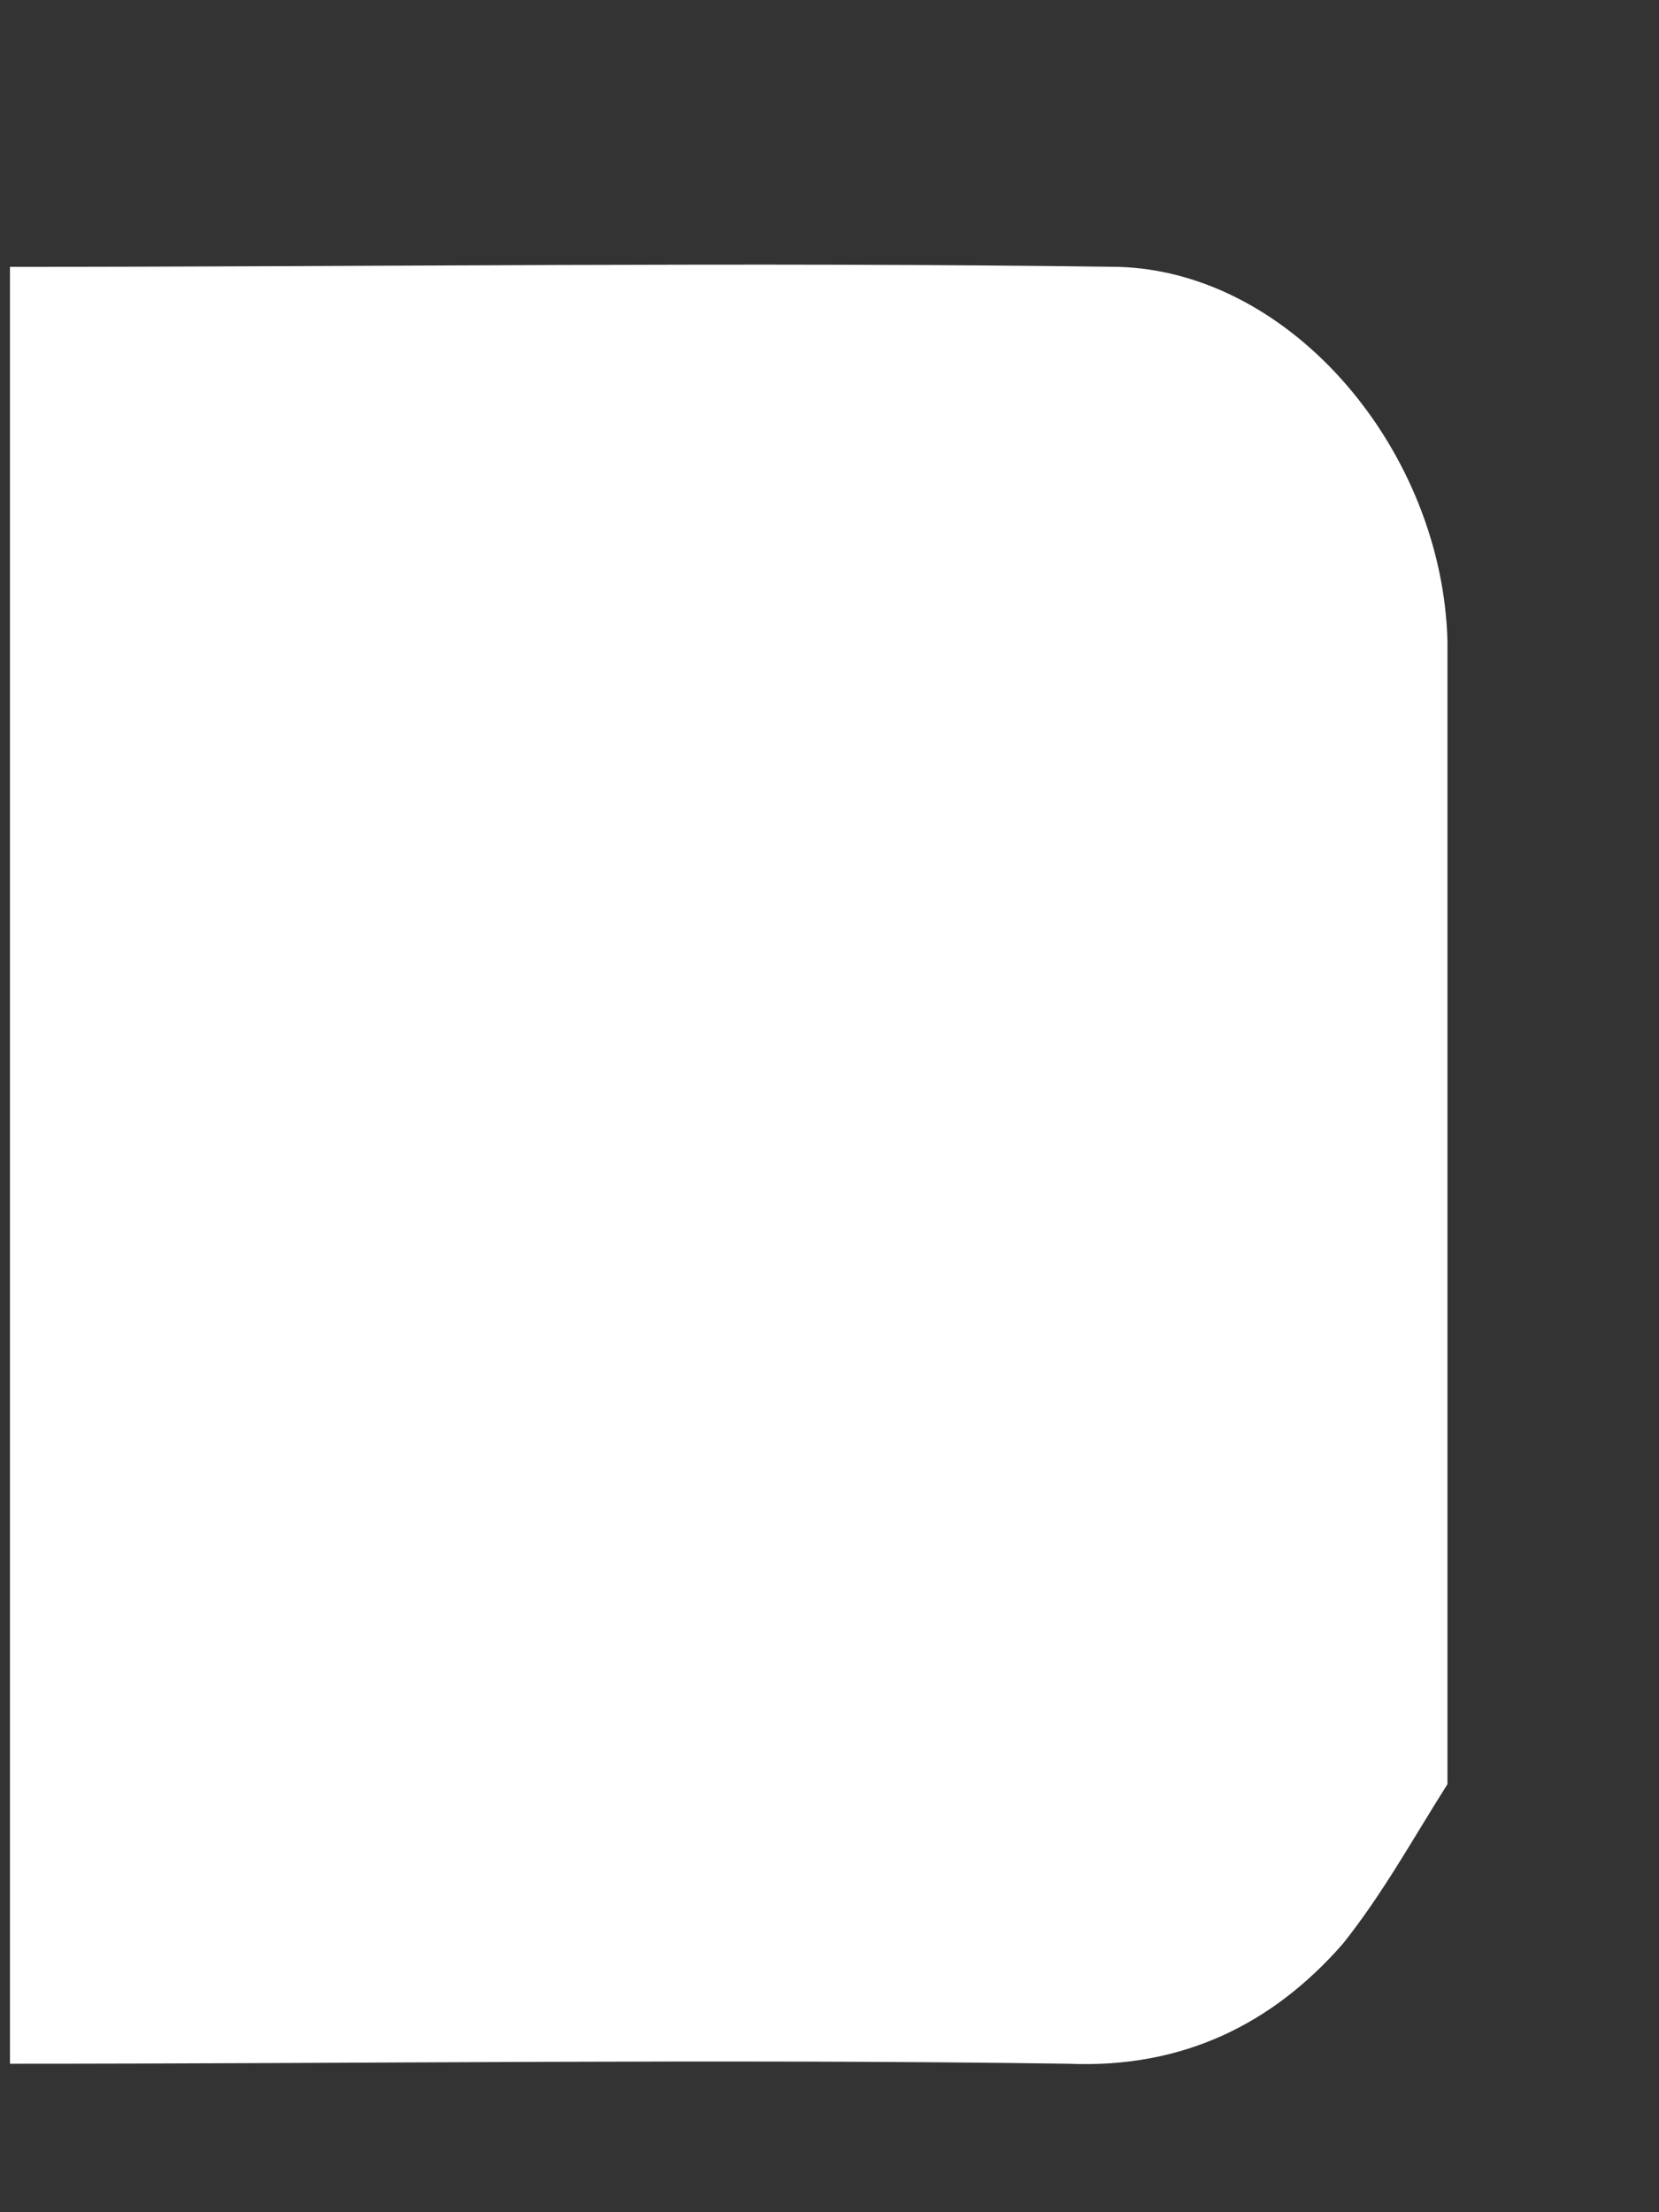 <svg width="6" height="8" viewBox="0 0 6 8" fill="none" xmlns="http://www.w3.org/2000/svg">
<rect x="0" y="0" width="6" height="8" fill="#333333" stroke="none"/>
<path d="M5.235 6.452C5.109 6.651 5 6.85 4.856 7.03C4.603 7.319 4.278 7.481 3.863 7.463C2.599 7.445 1.336 7.463 0.036 7.463C0.036 5.315 0.036 3.167 0.036 0.965C1.354 0.965 2.708 0.947 4.044 0.965C4.675 0.983 5.217 1.633 5.235 2.319C5.235 3.456 5.235 4.593 5.235 5.73C5.235 5.983 5.235 6.218 5.235 6.452Z" fill="white"/>
</svg>
